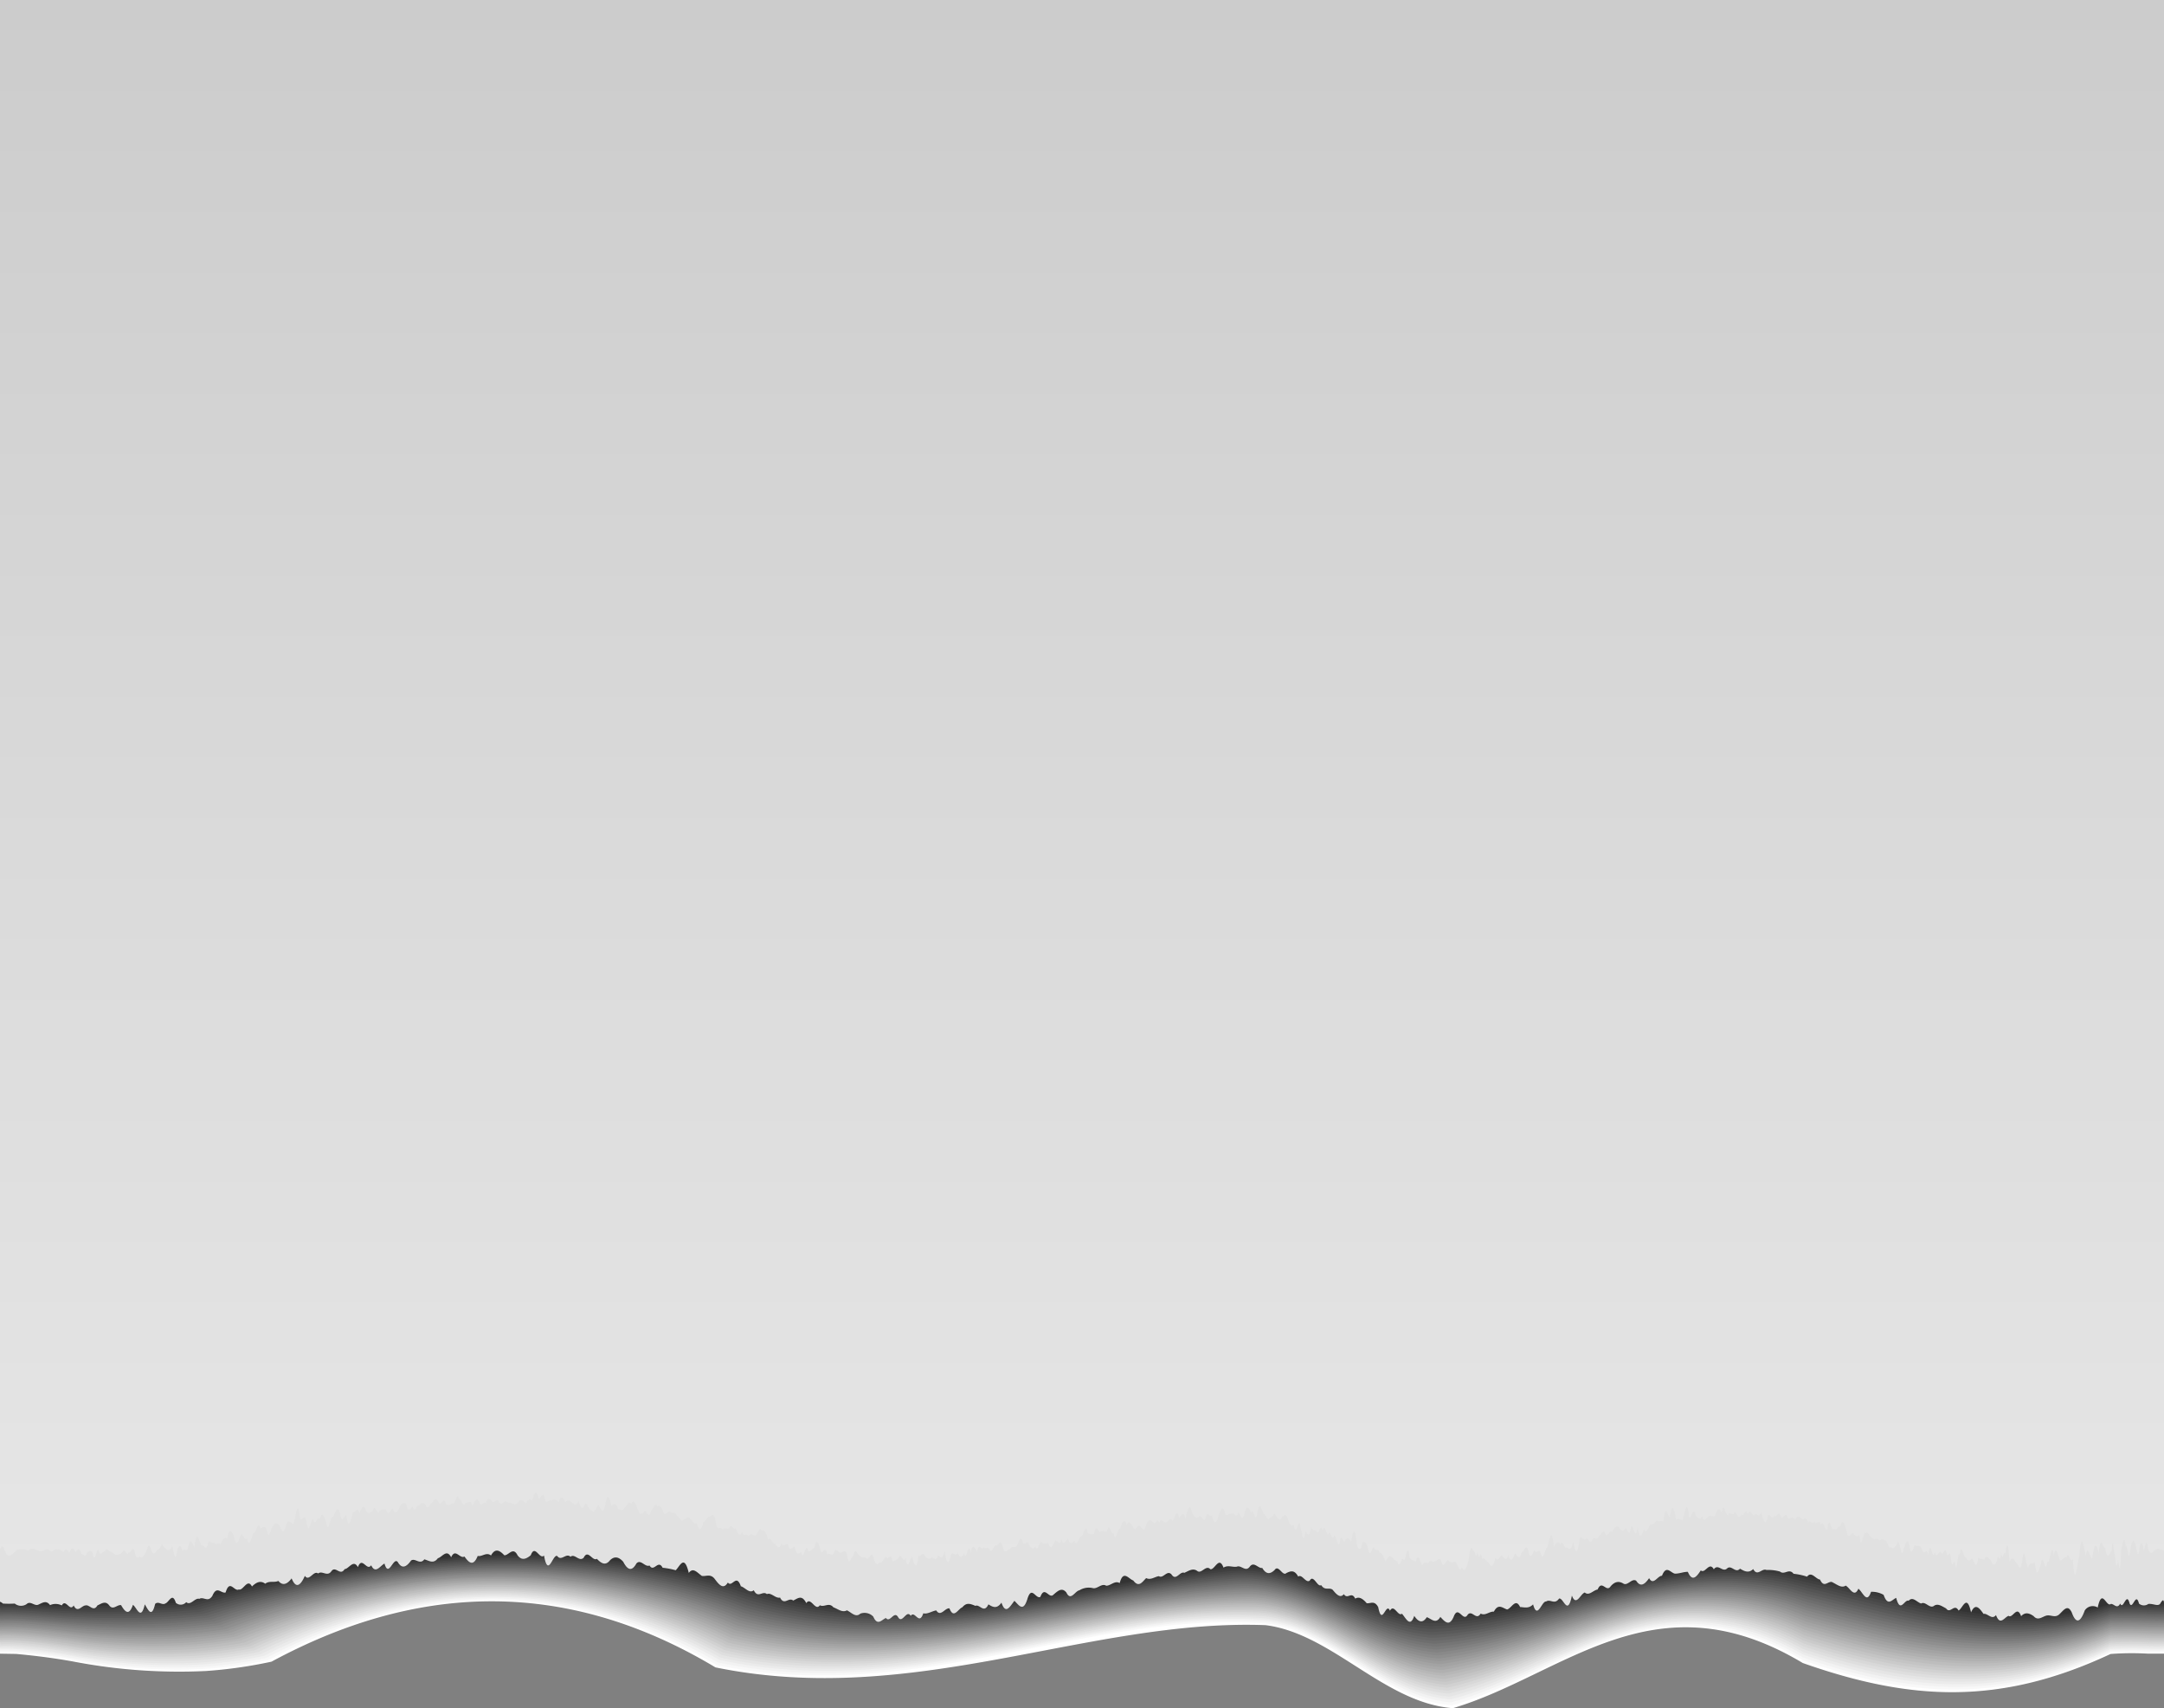 <svg xmlns="http://www.w3.org/2000/svg" xmlns:xlink="http://www.w3.org/1999/xlink" viewBox="0 0 479 378.08"><rect x="0" y="0" width="479" height="378.08" fill="#808080" stroke="none"/><defs><style>.a{isolation:isolate;}.b{mix-blend-mode:multiply;}.c{fill:#fff;}.d{fill:#f8f8f8;}.e{fill:#f2f2f2;}.f{fill:#ebebeb;}.g{fill:#e5e5e5;}.h{fill:#dedede;}.i{fill:#d8d8d8;}.j{fill:#d1d1d1;}.k{fill:#cacaca;}.l{fill:#c4c4c4;}.m{fill:#bdbdbd;}.n{fill:#b7b7b7;}.o{fill:#b0b0b0;}.p{fill:#a9a9a9;}.q{fill:#a3a3a3;}.r{fill:#9c9c9c;}.s{fill:#969696;}.t{fill:#8f8f8f;}.u{fill:#898989;}.v{fill:#828282;}.w{fill:#7b7b7b;}.x{fill:#757575;}.y{fill:#6e6e6e;}.z{fill:#686868;}.aa{fill:#616161;}.ab{fill:#5a5a5a;}.ac{fill:#545454;}.ad{fill:#4d4d4d;}.ae{fill:#474747;}.af{fill:#404040;}.ag{fill:#3a3a3a;}.ah{fill:#333;}.ai{opacity:0.85;}.aj{fill:url(#a);}</style><linearGradient id="a" x1="239.5" y1="348.6" x2="239.5" gradientUnits="userSpaceOnUse"><stop offset="0" stop-color="#e6e6e6"/><stop offset="1" stop-color="#ccc"/><stop offset="1"/></linearGradient></defs><title>tornpaper01</title><g class="a"><g class="b"><path class="c" d="M479,366h-3.47a63.12,63.12,0,0,0-8.36.07c-24.53,11.5-44.34,10.38-68.13,2-32.86-19.71-53,2.74-77.45,10-15.26-1.19-26.73-16.53-41.47-18.38-39.26-1.45-77.62,18.38-121.75,9.35-34.32-20.57-67.28-18-98.27-1.27a101.17,101.17,0,0,1-14.53,2.07A123.83,123.83,0,0,1,16,367.7c-4.51-.8-8.62-1.29-12.4-1.64L0,366,0,11H479Z"/><path class="d" d="M479,365.65s-1.2.06-3.47,0a77.85,77.85,0,0,0-8.36.07c-24.48,11.35-44.33,10-68.1,1.74-32.73-19.29-53.07,3-77.66,10-15.28-1.19-26.71-17-41.59-18.14-39-2.9-77.33,18.3-121.17,9.21-34.54-20.33-67.82-17.71-99.15-1.14a102.47,102.47,0,0,1-14.36,2,124.3,124.3,0,0,1-29.21-2.06,106.36,106.36,0,0,0-12.33-1.6A35.72,35.72,0,0,0,0,365.65l0-355H479Z"/><path class="e" d="M479,365.29s-1.2.07-3.47,0a83.41,83.41,0,0,0-8.36.07c-24.44,11.21-44.33,9.64-68.07,1.49C366.49,348,346,370,321.23,376.78c-15.3-1.18-26.76-16.89-41.7-17.9-38.91-2.63-77.06,18.22-120.6,9.07-34.76-20.08-68.36-17.38-100-1a103.78,103.78,0,0,1-14.19,2,124.62,124.62,0,0,1-28.84-2,108.58,108.58,0,0,0-12.28-1.56A33.12,33.12,0,0,0,0,365.3l0-355H479Z"/><path class="f" d="M479,364.94s-1.2.06-3.47,0a80.51,80.51,0,0,0-8.36.06c-24.4,11.07-44.32,9.27-68,1.23-32.48-18.47-53.2,3.35-78.08,9.9-15.33-1.17-26.81-16.74-41.82-17.66-38.78-2.37-76.78,18.15-120,8.93-35-19.84-68.89-17.06-100.91-.89a103.11,103.11,0,0,1-14,1.91,125.15,125.15,0,0,1-28.48-1.91A113.73,113.73,0,0,0,3.59,365c-2.35-.12-3.57-.05-3.57-.05l0-355H479Z"/><path class="g" d="M479,364.58s-1.2.07-3.47,0a83.19,83.19,0,0,0-8.35.07c-24.36,10.91-44.33,8.9-68,1-32.36-18.07-53.26,3.55-78.29,9.87-15.35-1.17-26.85-16.61-41.93-17.43-38.66-2.1-76.5,18.07-119.46,8.79-35.18-19.59-69.43-16.74-101.79-.77A104.58,104.58,0,0,1,43.85,368a126.39,126.39,0,0,1-28.12-1.83,113.37,113.37,0,0,0-12.15-1.48A33,33,0,0,0,0,364.59l0-355H479Z"/><path class="h" d="M479,364.23s-1.2.06-3.47,0a80.32,80.32,0,0,0-8.35.06c-24.32,10.77-44.32,8.54-68,.71-32.23-17.65-53.33,3.75-78.5,9.84-15.38-1.16-26.9-16.46-42-17.19-38.54-1.84-76.23,18-118.89,8.65-35.4-19.35-70-16.41-102.67-.64a106.31,106.31,0,0,1-13.67,1.81,127.05,127.05,0,0,1-27.76-1.75,116.48,116.48,0,0,0-12.08-1.44c-2.34-.12-3.56,0-3.56,0l0-355H479Z"/><path class="i" d="M479,363.87s-1.2.07-3.47,0c-2.76-.08-5.53-.13-8.35.06-24.27,10.63-44.32,8.17-68,.45-32.11-17.24-53.39,4-78.71,9.81-15.4-1.15-26.95-16.32-42.16-16.95-38.4-1.59-75.94,17.92-118.31,8.51-35.61-19.11-70.51-16.09-103.55-.52A106.31,106.31,0,0,1,43,367a127.84,127.84,0,0,1-27.4-1.67c-4.31-.66-8.29-1.21-12-1.4-2.35-.11-3.56,0-3.56,0l0-355H479Z"/><path class="j" d="M479,363.52s-1.2.06-3.47,0a80.32,80.32,0,0,0-8.35.06c-24.23,10.48-44.31,7.8-67.93.19-32-16.84-53.45,4.16-78.92,9.77-15.43-1.14-27-16.18-42.27-16.71-38.28-1.33-75.67,17.84-117.74,8.37-35.83-18.86-71-15.77-104.43-.39a110.19,110.19,0,0,1-13.33,1.71,129.25,129.25,0,0,1-27-1.59c-4.28-.64-8.24-1.18-12-1.36-2.34-.12-3.56-.05-3.56-.05V8.52H479Z"/><path class="k" d="M479,363.16s-1.2.07-3.47,0c-2.76-.08-5.53-.13-8.35.06-24.19,10.33-44.3,7.43-67.9-.07-31.86-16.42-53.52,4.36-79.13,9.74-15.45-1.14-27-16-42.39-16.47-38.14-1.08-75.39,17.77-117.16,8.23-36-18.62-71.59-15.44-105.32-.27A107.9,107.9,0,0,1,42.13,366a130.31,130.31,0,0,1-26.67-1.51c-4.25-.62-8.19-1.14-11.89-1.32-2.34-.11-3.56,0-3.56,0V8.16H479Z"/><path class="l" d="M479,362.81s-1.2.07-3.47,0a83,83,0,0,0-8.34.05c-24.15,10.19-44.31,7.07-67.87-.32-31.74-16-53.59,4.56-79.35,9.71-15.48-1.14-27.09-15.9-42.5-16.24-38-.83-75.11,17.69-116.6,8.09C124.62,345.73,88.74,349,54.68,364a109.83,109.83,0,0,1-13,1.61,131.41,131.41,0,0,1-26.31-1.44c-4.21-.59-8.13-1.1-11.83-1.28-2.33-.11-3.55,0-3.55,0V7.81H479Z"/><path class="m" d="M479,362.45s-1.2.07-3.47,0c-2.76-.08-5.53-.13-8.34.05-24.11,10.05-44.3,6.71-67.84-.58-31.61-15.6-53.65,4.77-79.56,9.68-15.5-1.13-27.13-15.76-42.61-16-37.89-.58-74.84,17.61-116,7.95-36.47-18.13-72.67-14.8-107.07,0a112.4,112.4,0,0,1-12.8,1.55,133.53,133.53,0,0,1-26-1.35c-4.18-.57-8.08-1.08-11.76-1.25-2.33-.1-3.55,0-3.55,0V7.45H479Z"/><path class="n" d="M479,362.1s-1.2.07-3.47,0a83,83,0,0,0-8.34,0c-24.07,9.9-44.3,6.33-67.81-.84-31.49-15.2-53.72,5-79.77,9.64-15.52-1.12-27.18-15.62-42.73-15.76-37.75-.34-74.56,17.54-115.45,7.81-36.69-17.88-73.21-14.47-108,.11a115,115,0,0,1-12.63,1.51,135,135,0,0,1-25.6-1.28c-4.14-.55-8-1-11.69-1.2-2.33-.11-3.55,0-3.55,0V7.1H479Z"/><path class="o" d="M479,361.74s-1.2.07-3.47,0c-2.76-.08-5.53-.13-8.34.05-24,9.75-44.29,6-67.78-1.1-31.36-14.78-53.78,5.17-80,9.61-15.55-1.11-27.22-15.47-42.84-15.52-37.62-.1-74.28,17.46-114.88,7.67C124.8,344.81,88,348.3,52.87,362.69a117.62,117.62,0,0,1-12.45,1.45,135.54,135.54,0,0,1-25.23-1.2c-4.12-.52-8-1-11.64-1.16-2.32-.1-3.54,0-3.54,0V6.74H479Z"/><path class="p" d="M479,361.39s-1.2.07-3.47,0c-2.76-.09-5.53-.14-8.34,0-24,9.61-44.29,5.6-67.75-1.35-31.24-14.38-53.84,5.36-80.19,9.58-15.57-1.11-27.26-15.34-43-15.29-37.48.14-74,17.38-114.3,7.53-37.12-17.4-74.29-13.82-109.72.36A118.13,118.13,0,0,1,40,363.67a139.11,139.11,0,0,1-24.87-1.12c-4.08-.5-7.92-1-11.57-1.13-2.33-.1-3.54,0-3.54,0V6.39H479Z"/><path class="q" d="M479,361s-1.2.07-3.47,0c-2.76-.08-5.53-.13-8.34.05-23.93,9.46-44.28,5.23-67.72-1.62-31.11-14-53.91,5.57-80.4,9.55-15.6-1.1-27.31-15.2-43.07-15.05-37.35.38-73.72,17.31-113.73,7.39-37.34-17.15-74.83-13.5-110.6.49a121.41,121.41,0,0,1-12.11,1.35,141.16,141.16,0,0,1-24.51-1c-4.05-.48-7.86-.93-11.51-1.08C1.22,361,0,361,0,361V6H479Z"/><path class="r" d="M479,360.68s-1.2.07-3.47,0c-2.76-.09-5.53-.14-8.33,0-23.9,9.32-44.29,4.86-67.7-1.87-31-13.56-54,5.77-80.61,9.51-15.62-1.1-27.35-15.07-43.18-14.81-37.22.62-73.45,17.23-113.16,7.25-37.56-16.91-75.37-13.18-111.48.61-3.77.58-7.75,1.07-11.94,1.3a142.45,142.45,0,0,1-24.15-1c-4-.45-7.81-.89-11.44-1-2.32-.1-3.53,0-3.53,0V5.68H479Z"/><path class="s" d="M479,360.32s-1.2.07-3.47,0c-2.76-.08-5.53-.13-8.33,0-23.86,9.18-44.28,4.5-67.67-2.13-30.86-13.15-54,6-80.82,9.48-15.65-1.09-27.39-14.93-43.3-14.57-37.08.85-73.17,17.16-112.59,7.11-37.76-16.66-75.9-12.85-112.36.74-3.72.55-7.64,1-11.76,1.25a147.19,147.19,0,0,1-23.79-.88c-4-.43-7.75-.86-11.37-1-2.32-.09-3.53,0-3.53,0V5.32H479Z"/><path class="t" d="M479,360s-1.2.07-3.47,0c-2.76-.09-5.53-.14-8.33,0-23.81,9-44.28,4.14-67.64-2.38-30.74-12.74-54.09,6.17-81,9.45-15.67-1.09-27.43-14.8-43.41-14.33-36.94,1.07-72.89,17.07-112,7-38-16.42-76.44-12.53-113.24.86-3.68.53-7.54,1-11.59,1.2a148.94,148.94,0,0,1-23.43-.8c-3.94-.41-7.69-.82-11.31-1C1.22,359.9,0,360,0,360V5H479Z"/><path class="u" d="M479,359.61s-1.2.07-3.47,0c-2.76-.08-5.53-.13-8.33,0-23.77,8.88-44.27,3.76-67.6-2.65-30.62-12.33-54.17,6.38-81.25,9.42-15.69-1.08-27.48-14.66-43.53-14.09-36.8,1.3-72.61,17-111.44,6.82-38.2-16.17-77-12.21-114.12,1-3.64.51-7.44.94-11.42,1.15a153.29,153.29,0,0,1-23.06-.73c-3.91-.38-7.65-.78-11.25-.92-2.31-.09-3.52,0-3.52,0V4.61H479Z"/><path class="v" d="M479,359.26s-1.2.07-3.47,0c-2.76-.09-5.53-.14-8.33,0-23.73,8.74-44.26,3.4-67.57-2.91-30.5-11.91-54.23,6.58-81.46,9.39-15.72-1.07-27.52-14.53-43.64-13.85-36.67,1.52-72.34,16.92-110.87,6.68-38.42-15.93-77.53-11.88-115,1.11-3.6.49-7.34.9-11.25,1.1a158.58,158.58,0,0,1-22.7-.64c-3.88-.36-7.59-.75-11.19-.89-2.3-.09-3.51,0-3.51,0V4.26H479Z"/><path class="w" d="M479,358.9s-1.2.07-3.47,0c-2.76-.08-5.53-.13-8.32,0-23.69,8.6-44.27,3-67.55-3.16-30.37-11.51-54.29,6.78-81.68,9.35-15.73-1.06-27.55-14.39-43.75-13.61-36.52,1.75-72.05,16.84-110.29,6.54-38.63-15.69-78.07-11.56-115.88,1.24-3.55.46-7.24.85-11.08,1a161.35,161.35,0,0,1-22.34-.57c-3.84-.34-7.54-.71-11.12-.85-2.31-.08-3.51,0-3.51,0V3.9H479Z"/><path class="x" d="M479,358.55s-1.2.07-3.47,0c-2.76-.08-5.53-.14-8.32,0-23.65,8.44-44.26,2.66-67.52-3.43-30.24-11.09-54.36,7-81.89,9.33-15.76-1.07-27.59-14.26-43.86-13.38-36.39,2-71.78,16.76-109.72,6.4-38.85-15.44-78.61-11.24-116.77,1.37-3.5.43-7.13.8-10.9,1a166.25,166.25,0,0,1-22-.49c-3.81-.31-7.48-.67-11-.8-2.31-.09-3.51,0-3.51,0V3.55H479Z"/><path class="y" d="M479,358.19s-1.2.07-3.47,0c-2.76-.08-5.53-.13-8.32,0-23.6,8.3-44.26,2.3-67.49-3.68-30.12-10.69-54.42,7.18-82.1,9.29-15.78-1.06-27.63-14.13-44-13.14-36.25,2.19-71.5,16.69-109.16,6.26-39.06-15.2-79.14-10.91-117.64,1.49-3.46.41-7,.76-10.73.95A173.82,173.82,0,0,1,14.5,359c-3.77-.29-7.42-.64-11-.77-2.3-.08-3.5,0-3.5,0V3.19H479Z"/><path class="z" d="M479,357.84s-1.2.07-3.47,0c-2.76-.08-5.53-.14-8.32,0-23.56,8.16-44.25,1.93-67.46-3.94-30-10.28-54.48,7.39-82.31,9.26-15.81-1.05-27.67-14-44.09-12.9-36.11,2.4-71.22,16.61-108.58,6.12C125.5,341.45,85.09,345.81,46.25,358c-3.42.39-6.93.71-10.56.89a180.33,180.33,0,0,1-21.25-.33c-3.75-.27-7.38-.61-10.93-.73-2.3-.08-3.51,0-3.51,0V2.84H479Z"/><path class="aa" d="M479,357.48s-1.2.07-3.47,0c-2.76-.08-5.53-.13-8.32,0-23.52,8-44.25,1.56-67.43-4.2-29.87-9.87-54.55,7.59-82.52,9.22-15.83-1-27.72-13.86-44.2-12.66-36,2.62-70.95,16.53-108,6-39.49-14.71-80.22-10.27-119.4,1.74-3.38.37-6.83.67-10.38.85a190.75,190.75,0,0,1-20.9-.26c-3.71-.24-7.32-.57-10.87-.68-2.29-.08-3.5,0-3.5,0V2.48H479Z"/><path class="ab" d="M479,357.13s-1.2.07-3.47,0c-2.76-.08-5.53-.14-8.31,0-23.48,7.86-44.25,1.19-67.41-4.46-29.74-9.46-54.61,7.79-82.73,9.2-15.85-1-27.76-13.74-44.32-12.43-35.83,2.83-70.66,16.46-107.43,5.84-39.71-14.47-80.76-9.94-120.29,1.87-3.32.34-6.72.62-10.2.79a200.4,200.4,0,0,1-20.54-.17c-3.68-.22-7.27-.54-10.8-.65-2.29-.07-3.5,0-3.5,0V2.13H479Z"/><path class="ac" d="M479,356.77s-1.2.07-3.47,0c-2.76-.08-5.53-.13-8.31,0-23.44,7.72-44.25.83-67.38-4.71-29.62-9.05-54.67,8-82.94,9.16-15.88-1-27.8-13.61-44.43-12.19-35.69,3-70.39,16.38-106.86,5.7-39.92-14.22-81.3-9.62-121.17,2-3.28.32-6.62.58-10,.74-6.82.32-13.57.25-20.18-.09-3.64-.19-7.21-.5-10.73-.61-2.29-.07-3.5,0-3.5,0V1.77H479Z"/><path class="ad" d="M479,356.42s-1.2.07-3.47,0c-2.76-.08-5.53-.14-8.31,0-23.4,7.58-44.24.47-67.34-5-29.5-8.64-54.75,8.19-83.16,9.13-15.9-1-27.83-13.45-44.54-11.95-35.55,3.3-70.12,16.31-106.29,5.56-40.14-14-81.85-9.29-122,2.12-3.24.29-6.52.54-9.86.69-6.68.3-13.31.27-19.82,0-3.6-.16-7.15-.46-10.67-.56-2.29-.07-3.49,0-3.49,0V1.42H479Z"/><path class="ae" d="M479,356.06s-1.2.07-3.47,0c-2.76-.08-5.53-.13-8.31,0-23.35,7.43-44.24.09-67.31-5.23-29.38-8.23-54.81,8.39-83.37,9.09-15.93-1-27.88-13.34-44.66-11.71-35.41,3.47-69.83,16.23-105.72,5.42-40.35-13.73-82.38-9-122.92,2.24-3.2.28-6.42.5-9.69.64-6.54.29-13,.31-19.45.07-3.58-.14-7.11-.43-10.61-.53-2.29-.07-3.49,0-3.49,0V1.06H479Z"/><path class="af" d="M479,355.71s-1.2.07-3.47,0c-2.76-.08-5.53-.14-8.31,0-23.31,7.28-44.23-.27-67.28-5.49-29.25-7.82-54.87,8.6-83.58,9.07-15.95-1-27.92-13.23-44.77-11.48C236.31,351.47,202,364,166.44,353.1c-40.57-13.49-82.92-8.65-123.8,2.37-3.16.25-6.32.45-9.52.59-6.39.28-12.77.34-19.09.14-3.54-.11-7-.39-10.55-.49-2.28-.06-3.48,0-3.48,0V.71H479Z"/><path class="ag" d="M479,355.35s-1.2.07-3.47,0c-2.76-.08-5.53-.13-8.31,0C444,362.5,423,354.72,400,349.62c-29.13-7.41-54.94,8.79-83.79,9-16-1-28-13.12-44.89-11.24-35.13,3.82-69.27,16.08-104.57,5.14-40.78-13.24-83.46-8.32-124.69,2.5-3.11.22-6.21.4-9.34.53-6.25.27-12.5.37-18.73.22-3.51-.08-7-.35-10.48-.45-2.28-.06-3.48,0-3.48,0V.35H479Z"/><path class="ah" d="M479,355h-3.47a71.83,71.83,0,0,0-8.3,0C444,362,423,354,400,349c-29-7-55,9-84,9-16-1-28-13-45-11-35,4-69,16-104,5-41-13-84-8-125.57,2.62q-4.59.3-9.17.49c-6.11.25-12.23.37-18.37.3-3.47-.08-6.94-.23-10.41-.41H0V0H479Z"/></g><g class="ai"><path class="c" d="M479,355c0-1.14-.3-1-.88,0-.59.56-1.46-.11-2.59,0a1.66,1.66,0,0,1-2.07-.09c-.69-2.72-1.38,1.49-2.07,0-.7-2.81-1.39,1.58-2.08,0-.7,1.34-1.39,0-2.08.09-1,.83-1.94-3.73-2.9.79a2.1,2.1,0,0,0-2.87.65c-.95,2.61-1.9,3.07-2.85.51-.94-2.1-1.89-.44-2.83.38s-1.88,0-2.82.25-1.87,1.21-2.8.13c-.93-.66-1.86-1-2.79,0-.93-2.58-1.86.61-2.78-.08-.93.32-1.85,2.29-2.78-.17-.92,1.18-1.84-.46-2.76-.26-.92-1.33-1.84-2.48-2.76-.33-.92-4.28-1.84-.91-2.76-.41-.92-1.7-1.84.85-2.76-.47-.92-.47-1.84-1.23-2.76-.52-.92.55-1.84-1.11-2.76-.57-.92-.23-1.84-1.66-2.76-.61-.92-.42-1.85,2.92-2.77-.64-.93.39-1.85,2-2.78-.66a5.24,5.24,0,0,0-2.79-.68c-.93,2.82-1.86,0-2.8-.68-.93,2.11-1.87-.22-2.81-.69-.94.62-1.88-.23-2.83-.68-.94-.67-1.89,1.48-2.85-.66-.95-.09-1.9-1.93-2.86-.64a14.67,14.67,0,0,0-3-.64c-1-1.31-2,.35-3-.49a9.65,9.65,0,0,0-3-.35c-1-.48-2,1.57-2.93-.21-1,1-2,.47-2.92-.08-1,1.14-1.94-1-2.91,0-1,.83-1.93-1.17-2.89.14-1-1.84-1.92,1.08-2.88.24-1,1.54-1.92,2.55-2.87.32-1,0-1.91.43-2.87.4-.95-.18-1.9-2-2.85.47-1,0-1.9,2.27-2.85.53-.95,1.38-1.9,2.07-2.85.58-.95-.65-1.9,1.2-2.85.62s-1.89-.51-2.84.64c-.95,1.38-1.9-1.59-2.85.67-1,.17-1.9,1.48-2.85.67-.95.28-1.9,3.2-2.85.68-.95,4.74-1.9.31-2.85.67-1,1.44-1.91,0-2.87.65-.95-.16-1.91,4.13-2.87.63-1,1-1.92.62-2.88.58-1-2.13-1.93.37-2.89.54-1-.33-1.94-1.4-2.91.48-1-.08-1.94,1-2.92.42-1,1.71-1.95-1-2.93.34-1,1.55-2-2.2-3,.25s-2,1.22-3,.16c-1,1.72-2,.38-3,.06-.94,1.45-1.87,1.06-2.78-.29-.92,2.7-1.82.51-2.72-.48-.89.71-1.77-2.31-2.65-.65-.87-2.13-1.74,3.62-2.6-.79-.86-1.61-1.71-.74-2.56-.89-.85-1-1.69-1.54-2.53-1-.84-1.74-1.68.3-2.52-1-.84,1-1.67,0-2.51-1-.84-.56-1.67.29-2.51-1-.84.55-1.69-2.48-2.53-1-.85.66-1.7-1.53-2.56-.89-.86-1.6-1.73-1.19-2.6-.79-.87.84-1.75-2-2.64-.64-.89.83-1.79,1.08-2.71-.48-.91.17-1.83-1.54-2.77-.28s-1.89-.42-2.86,0c-1,.16-1.95-.42-2.95.21-1-2.71-1.94.56-2.91.35-1-1.06-1.94,1.12-2.9.39s-1.91,0-2.86.41c-1-.42-1.82,1.9-2.83.37-1-1.12-1.82,1-2.81.37-.93.14-1.79.92-2.81.43-.85.81-1.59,2.21-2.86.52-1-.31-2.2-2.46-3,.58-1.08-.65-2,.62-3,.58-1-.63-2,.84-3,.52a3.91,3.91,0,0,0-2.91.5c-1,.16-1.92,2.5-2.88.5-1-1.25-1.92-.35-2.88.48-1,1-1.92-2.11-2.88.47-1,.61-1.92-2.64-2.87.45s-1.92,1.32-2.88.43c-1,1.26-1.92,3.15-2.87.4-1,1.45-1.92,1-2.88.38-1,2.13-1.92-.11-2.88.33-1-.39-1.91-.88-2.87.3-1,.38-1.92,2.7-2.88.26-1-.16-1.94,2-2.92.45-1,.16-1.93.88-2.87.64-.94,2.82-1.86-.74-2.78.56-.92-1.46-1.83,1.76-2.74.38-.92-1.72-1.83,1.29-2.75.1-.92.35-1.86,1.88-2.8-.31a2.69,2.69,0,0,0-2.88-.65c-1,.95-2-.3-2.95-.74-1,.58-2-.31-3-.67-1-1.18-2,.07-3-.45-1,1.45-2-2-3-.47-1-2-1.93-1-2.9-.57-1-.85-1.94,1.2-2.91-.66-1,.24-1.93-1.17-2.91-.77-1-.84-1.94,1.07-2.91-.86-.95.84-1.91-.62-2.86-.88-1-2.92-1.92.39-2.87-.82-1,1.63-1.92.52-2.88-.76s-1.92-.53-2.88-.71c-1-.69-1.92-2-2.89-.65-1-4.21-1.93-1.55-2.89-.6a16.45,16.45,0,0,0-2.9-.55c-1-1.94-1.93,1.1-2.9-.5-1,.45-1.94-1.51-2.91-.44-1,1.8-1.94,1.48-2.91-.39-1-1.12-1.94-1.27-2.91-.35-1,1.3-1.95.72-2.92-.3-1,.63-1.95-2.21-2.92-.25-1,1-2-1-2.92-.2-1-.93-2,1.07-2.93-.16-1-.55-2,5-2.93-.11-1,1-2-2.64-2.93-.07-1,.82-2,1.27-2.94,0-1-2-2,.12-2.93,0-1-1.06-2-1.68-2.94.06-1-.85-2,.34-2.94.09-1,2.49-2,1.43-2.94.13-1,.61-2-1.95-2.94.17-1-1.95-2,0-2.94.21-1,1.36-2,.5-3,.25-1,1.31-2-.39-2.94.27-1,1.4-2,1.95-2.94.32-1-1.21-2,3.61-2.94.34-1,.55-2,2.37-2.94.38-1,1.41-2-2.12-2.94.41-1-1.82-2,.4-2.94.44-1,1.63-2-.84-2.93.47s-2-.23-2.94.5c-1-.78-2,1.91-2.93.52-1,2.26-2,2.86-2.93.56-1,1.34-2,1.68-2.93.57-1,.43-1.95-.11-2.92.61-1-.76-1.95-.36-2.93.62-1-1.94-1.94,1-2.91.65-1,.58-2-2.41-2.92.67-1,.29-1.94-1.62-2.91.7-1,1.63-1.94.14-2.91.71-1-.29-1.93,1.59-2.9.73a1.61,1.61,0,0,1-2.3.14c-.76-2.44-1.52-.1-2.29.13-.76.52-1.53-.58-2.29.12-.76,3.25-1.53,1.31-2.29.1-.87,3.75-1.75.73-2.62.1-.87,2.52-1.75,1.58-2.62.08-.87-.19-1.75,1.21-2.62.06s-1.75-.38-2.63,0c-.87,1.53-1.75-.26-2.62,0-.88,0-1.75,1.79-2.63,0-.88,1.49-1.75-1.62-2.63,0a3,3,0,0,0-2.6-.07c-.87-1.19-1.74-.47-2.61-.1s-1.73-.94-2.6-.11a2.23,2.23,0,0,1-2.6-.13,24.42,24.42,0,0,1-2.6,0c-.58-.46-.88-.61-.88,0V0H479V355Z"/></g><path class="aj" d="M479,343c0,.48-.3-.17-.88,0-.3-.4-.66-.16-1.09.07s-.93,1.35-1.5-.07c-.35-2.84-.69-1-1,.28-.34-2.47-.69-2.09-1-.37-.35,3.06-.69-1.49-1-1.43-.34-1.17-.69,0-1,1.41-.35,4.15-.7-1.94-1-.59-.35-3.25-.7-.35-1,.62-.23,6.89-.46,3.58-.7,2.29-.23,1.87-.46,1.93-.69-1.3-.23.7-.46-4.87-.69-.9-.49.88-1,2.6-1.45-.46-.48.56-1-3.65-1.45,1.25-.48-2.42-1-2.38-1.43,1.07-.48.26-1-3.51-1.44-.42-.47-2.07-.95-6.18-1.42-.07-.48,1.42-1,8.39-1.43.58-.47,1.54-.94-2-1.42-.26-.47-.32-.94.8-1.41.64-.47-.79-.94-4-1.41-.95-.47-4-.94,2.64-1.41,1.2-.47,3.47-.93-2.27-1.4.35-.47,1.59-.94,3.91-1.4-.22-.47.81-.93-.36-1.4,1.11-.46.84-.93-6.34-1.39-1.08-.47,2.63-.93.1-1.4.05-.46-.84-.92-1.31-1.38-.13-.31-4.62-.62-4.52-.93-1.61-.31-1.39-.62,2.12-.92-.58-.31,3.49-.62-.6-.93,2-.46.95-.92,1.26-1.38-.25-.46-.07-.92-1.48-1.38,0a9.19,9.19,0,0,1-1.38-.44c-.46,3.17-.92.54-1.38.11-.46.54-.92.79-1.38-.22-.46.56-.92-4-1.38-.19-.31-2.33-.61,4.4-.92,1.91-.31-2-.61,1.08-.92-.83-.31-3.38-.61-.67-.92-1.55-.46-2.2-.92.69-1.38-.52-.46-.5-.92,1.8-1.38,0-.46,2.75-.92-3.82-1.38.74-.46-2.13-.92.46-1.38-1.31-.46-1.15-.92-.58-1.38-.84-.46-.76-.92,3.23-1.38.23-.46-2.41-.92-.7-1.38.69-.47,2.71-.93-3.28-1.39-1.33-.46.73-.93,1.31-1.39.73-.46.79-.93-2.15-1.39-1.39-.46-1-.93.35-1.39-.34-.47-.44-.93.34-1.4-.34-.46.08-.93-1.76-1.4-.9-.46-1.32-.93,4.68-1.4.22-.46.8-.93.21-1.4-.31-.47-.19-.94,1.78-1.41-.38-.47-1.91-.94-3-1.41-1.07-.47-.29-.95,1.18-1.42.39-.47,1.4-.95-3.54-1.42.06-.47,1.2-1-2.53-1.43-.72-.47-1.88-.95.33-1.43-.95-.47,1.13-.95-.59-1.43.31-.5-1.69-1-.36-1.5-.89-.5-.7-1-.49-1.49.25-.5-1.22-1,.16-1.49-.38-.49-1.67-1,.35-1.48-.11-.49-1.79-1,.08-1.48-.39-.49,1.38-1-.8-1.47,0-.49,2.81-1,.88-1.47-.71-.49,1.37-1-.05-1.46.5s-1-1.75-1.47-.06c-.48-1.81-1,.79-1.45,0-.49,1.45-1-.24-1.46-.61-.48,1.39-1-.39-1.45.64s-1-3.69-1.45-.38c-.48-1.4-1-.72-1.44.52-.48.63-1-.23-1.44.3-.48,0-1,1.73-1.44-.06-.48.88-1,.33-1.44-.18-.48-2.26-.95.51-1.43.5-.48-4.69-1-1.08-1.44.58-.47-.14-.95-.63-1.43-.18-.47-2.26-.95-4.06-1.42-.58-.48,0-1-3.46-1.43,1.05-.48-.45-1,.18-1.43-.33-.47.38-1,1.41-1.42.86-.48.69-.95,2.38-1.43,1.15-.47,1.24-.95,2.63-1.42-.57-.48,3.59-.95-.57-1.42-.05-.48,3.19-1-.51-1.43.67-.47.55-.95.26-1.42-.74-.47.1-.95.28-1.42,1.38-.48-.82-.95,1.24-1.43.38-.47-1.45-.94.22-1.42.29-.47,1.64-1-.12-1.42.84-.48,1.55-.95-.4-1.43-.17-.47.82-.95-.63-1.42-.05-.48,3.82-.95,3.46-1.43.73-.47,2.15-.95,1.66-1.43,1.26-.47.74-1-2.11-1.42-.59-.48-.9-1-.55-1.43.56-.48-4.7-1-2-1.44.09-.48-.11-.95,3.34-1.43,1.43-.48-1.66-1,.3-1.44-.8-.48.71-1,2.54-1.44-.3-.48-1-1,.62-1.44.88-.48,1.76-1,.42-1.44.11-.49,1.27-1,2.13-1.45.43-.49,1.42-1,.6-1.45,0-.49.08-1,1.77-1.46.43-.48,2.6-1,2-1.45,1.19-.49-.29-1-1.33-1.47-.77-.32-3-.65,1.41-1-1.71-.33,2.32-.65-.82-1-.12-.33-1.26-.65-.95-1,2.17-.49,1.54-1,2.94-1.47,1.34-.49,1.86-1-1.12-1.48-1.09s-1,.34-1.48-.32c-.5-.5-1,2-1.49.48s-1-.28-1.49-.36c-.5.55-1-.61-1.5.42-.47,0-.94-.43-1.4.63-.47-1.64-.93-2.63-1.38-.92-.46-.39-.92-.06-1.37-1-.45-4-.9,1.51-1.35.56s-.89,2.57-1.33.37c-.44,0-.88-.58-1.32-1s-.87.23-1.3.93c-.44-.63-.87-2.25-1.3-1.72-.43-1.42-.86-.09-1.28-1.33-.43-.08-.85,2.68-1.28.44-.42-1.66-.85-1.7-1.27-1.48-.42,2.19-.84,1.5-1.26.51-.42-4.7-.84-2.8-1.26-.68-.42-.82-.84-1.06-1.26-.34-.42,1.62-.84-2.56-1.25.71-.42.95-.84-1.92-1.26-1.73-.42,1.74-.84-1.61-1.25-.22-.42.14-.84-2.85-1.26-.8-.42-2.08-.84.94-1.27.17s-.84.22-1.26-1.13c-.43,2.74-.85,1.59-1.28,1-.43,3.73-.85-.26-1.28-1.9-.43.07-.86,3.12-1.3.5-.43.45-.86.09-1.3-1.29s-.87-.78-1.31-.41c-.44.92-.89.43-1.33-.23-.45-1.49-.9,1-1.35.2-.45,1.49-.9-.8-1.36-.68-.45-.71-.91-3.21-1.38-.36-.46,3.11-.92-1.43-1.39.08-.47-1-.94-1.84-1.42-.12-.48,2.63-1,.48-1.44.08-.48,1.58-1-.26-1.46.32-.49-.32-1,.7-1.49-.11-.49-2.18-1-.77-1.46.55-.48,2-1,1.72-1.45-.2-.49.83-1-1.45-1.46.95-.48.55-1-1.37-1.45-.56-.49.6-1-.11-1.46-.89-.48-2.4-1-.77-1.45,1.3-.48-2.09-1-.29-1.45-.25-.49-2.56-1,.59-1.45.69-.49-.89-1,.38-1.45.4-.49.26-1-1.31-1.45.06-.48-1.35-1,.87-1.45-.23-.48-.34-1-.7-1.45.7-.48,2.07-1,.44-1.44.3-.48-.58-1,1.5-1.45.19-.48-.83-1-1.64-1.44-.4-.48-1.74-1-.84-1.45.9-.48-.89-1,3.7-1.44.85-.48.83-1-3-1.44-.34-.48,0-1-.26-1.45,0-.48.52-1-2.25-1.44.49a1.48,1.48,0,0,1-1.44-.19c-.48-2.62-1,1.09-1.44.69-.48.2-1,2.71-1.44,1-.48.38-1,1.27-1.44-.51-.48.51-1,1.87-1.44.23-.48,1.59-1,.08-1.44.25-.48,1.27-1,2.3-1.44.59-.48-.09-1,.3-1.44-.12-.48-.85-1,2.54-1.44.81-.48.73-.95.65-1.43-.36-.48-1.37-1,.53-1.44-.65-.48-2-1,1-1.44,1.08-.48.29-1-.27-1.44.66-.48,0-1,1.05-1.43-.26-.48-2.4-1-.84-1.44-.58-.48-.54-1,1.62-1.44,1-.48-1.11-1,0-1.44-.75-.48,1.2-1-1.36-1.44,1.08-.47-.93-1-2-1.43.22-.48-2.94-1,2.41-1.44.08-.48,1.19-1,1-1.44-.06-.48,1-1-.36-1.44.31-.48,2.4-1,2.42-1.43-.75-.48,2.2-1,1.34-1.44,1-.48,1.57-1,.47-1.44.42-.48.54-1,.35-1.44-.26-.48-1.29-1,.39-1.44-.14-.48,3.78-1,1.95-1.44.24-.48.52-1,3.39-1.44.32-.48,1.42-1-1.23-1.44-.27a2.21,2.21,0,0,1-1.44,1c-.48-2.4-1,.15-1.44-1.06-.48.31-1,1.85-1.44,1.2-.48.86-1,.67-1.45-1.29-.48-1.06-1,1.11-1.44.48-.48-.38-1,.18-1.44-.63-.48.37-1-2.38-1.45.06-.48.13-1,2.76-1.44-.29-.48-1.5-1-.15-1.45-.39-.48.16-1-1.44-1.44.08-.49.93-1-.24-1.45.34-.48-2.28-1,.14-1.45-.73-.48-2-1-3.19-1.45-.59-.48-.35-1,1.52-1.45.11s-1,3-1.45.67c-.48.23-1,1-1.45-1.24-.48-.1-1,1.49-1.45-.47-.49-.17-1,.57-1.46-.19-.48,1.52-1,.59-1.45,0-.49.34-1-1.78-1.46-.79-.48-1.67-1-2.43-1.45-2-.49-1.32-1,1-1.46,1.11-.48-.21-.95-.79-1.43.1-.48-1-1,.37-1.43-1-.48,1.18-1,.47-1.44-.78-.48.54-.95-1.29-1.43,0-.48.28-1-.29-1.44.27-.48-.84-1,.3-1.44-1-.48-3.27-1-2.11-1.44-1.79-.48-.26-1,1.32-1.44,1.08-.48,2.28-1,2-1.44.23-.49.57-1-.59-1.45-.88-.48-1-1,.23-1.44.11-.49,1-1-.78-1.45-.71-.48-1.29-1-.4-1.45-.92s-1,.76-1.45.37c-.48-1.3-1-2.12-1.45-1.62-.48-1-1,.52-1.45,1.12-.48,1.93-1-.44-1.45,0-.49.72-1,.84-1.46-.44s-1-2.56-1.45-1.14c-.49-1.11-1,.47-1.46.75-.48.85-1,.47-1.45.27-.49-1.42-1-1.23-1.46-.62-.49-2.11-1-3.2-1.46.22-.49,1.81-1,.16-1.46-.52-.48.77-1,2.17-1.46,1.25-.49.08-1-1.66-1.46-1.5-.49,1.65-1,1-1.46-.65-.49,1.43-1,.68-1.46.45-.49-.6-1-.66-1.47-.11-.49-1.13-1-1.62-1.46-.05-.49-.37-1-.78-1.47-.35-.48-.32-1,.52-1.46.24-.49-2.89-1-.66-1.47-.49-.49-2.23-1-1.76-1.46.42-.49-.88-1-.25-1.47.56-.49-.86-1-.91-1.47-.59a1,1,0,0,1-1.47.56c-.49-.34-1-.06-1.46-.55-.49.19-1,1-1.47.31-.49-1.37-1,.36-1.47-.25-.49-.36-1-1.18-1.47.39-.49-.58-1,1.22-1.47-.3-.49-1.1-1-.16-1.47.83-.49-1.57-1-.29-1.47-.7-.49,1.53-1-.77-1.47-.7-.49-2.21-1,1.93-1.47.87-.49.35-1,.75-1.47.1-.49-1.65-1,.29-1.47.11-.49-1.39-1-1.42-1.47-.37-.49-.2-1,2.15-1.48.62-.49-.64-1-.64-1.47.06-.49-.5-1,2.2-1.47.21-.49.51-1,1.63-1.47-.63-.49-.12-1-.35-1.47.95-.49.92-1,1.72-1.47.14-.49.17-1,2.09-1.47.2-.49.1-1-.17-1.47.4-.49,1.4-1-2.23-1.47,0-.49.17-1,.86-1.47-.08-.49-1.6-1-.82-1.47.49-.49-1.47-1,0-1.47-.21-.49,2.12-1,4.09-1.47.65-.49.08-1,2.42-1.47-.84-.49-1.09-1,.17-1.46,1.31-.49-.87-1,4.09-1.47,1.34-.49-1.71-1-2.82-1.47-.84-.49-1.2-1,2-1.47-.14-.48.09-1,4.18-1.46.66-.49-2.45-1,.44-1.47-.8-.48-5.41-1,.79-1.46,1.36-.49-.29-1-1-1.47-.32-.48,2.56-1,2.08-1.46.89-.49-1-1-1-1.46-.3-.49.13-1,3.84-1.46.91-.49-1.2-1-.18-1.47-.34-.48-1.93-1,1.53-1.46,1-.48,1.11-1,3.89-1.46,1.13-.48,1.23-1-1.56-1.45-.48-.49,1.71-1,2.6-1.46,0-.49-.67-1-2.18-1.46.7-.48-.46-1,0-1.46,1.23-.48-.7-1,.55-1.45-.53-.48.8-1-1.13-1.45.75-.49,1.32-1-.45-1.46,0-.48-1.63-1-3.48-1.45.49-.48-1.06-1-2.59-1.45.24-.38.9-.77-.27-1.15.57-.38-1.43-.76-1.33-1.15-.43-.38,2.91-.76,1.48-1.14-.88-.38,1.21-.77,1.17-1.15,1a3.81,3.81,0,0,1-1.14-1.27c-.39,1-.77,1.26-1.15,1.39-.38.75-.76,1-1.14.2-.39-1.48-.77-1.68-1.15-.1-.44.88-.87,1.77-1.31,1.38s-.87,1.11-1.31-1.28c-.44-1.24-.87.53-1.31.27-.44,1.13-.87-1.28-1.31-.19a1.55,1.55,0,0,1-1.31.71c-.44.28-.87-.66-1.31-.65s-.88-1.09-1.31-.12c-.44-.16-.88,1.16-1.32.17-.43-1.9-.87,2.86-1.31.66-.44-1.63-.87-.62-1.31-.64-.44,1.57-.88.22-1.31.41-.44-1.61-.88-.92-1.32-.4-.44-1.08-.88-1.15-1.31.19-.44-.89-.88-1.07-1.32-.21-.43-.37-.87-.78-1.3-.52-.44-.32-.87.15-1.3.45-.44-.37-.87-.7-1.31-.52a2.28,2.28,0,0,1-1.3.42c-.87-.31-1.73-1-2.6-.11a3.2,3.2,0,0,0-2.6-.13c-1.14,1.3-2,1.83-2.6,0S0,343,0,343V0H479V343Z"/></g></svg>